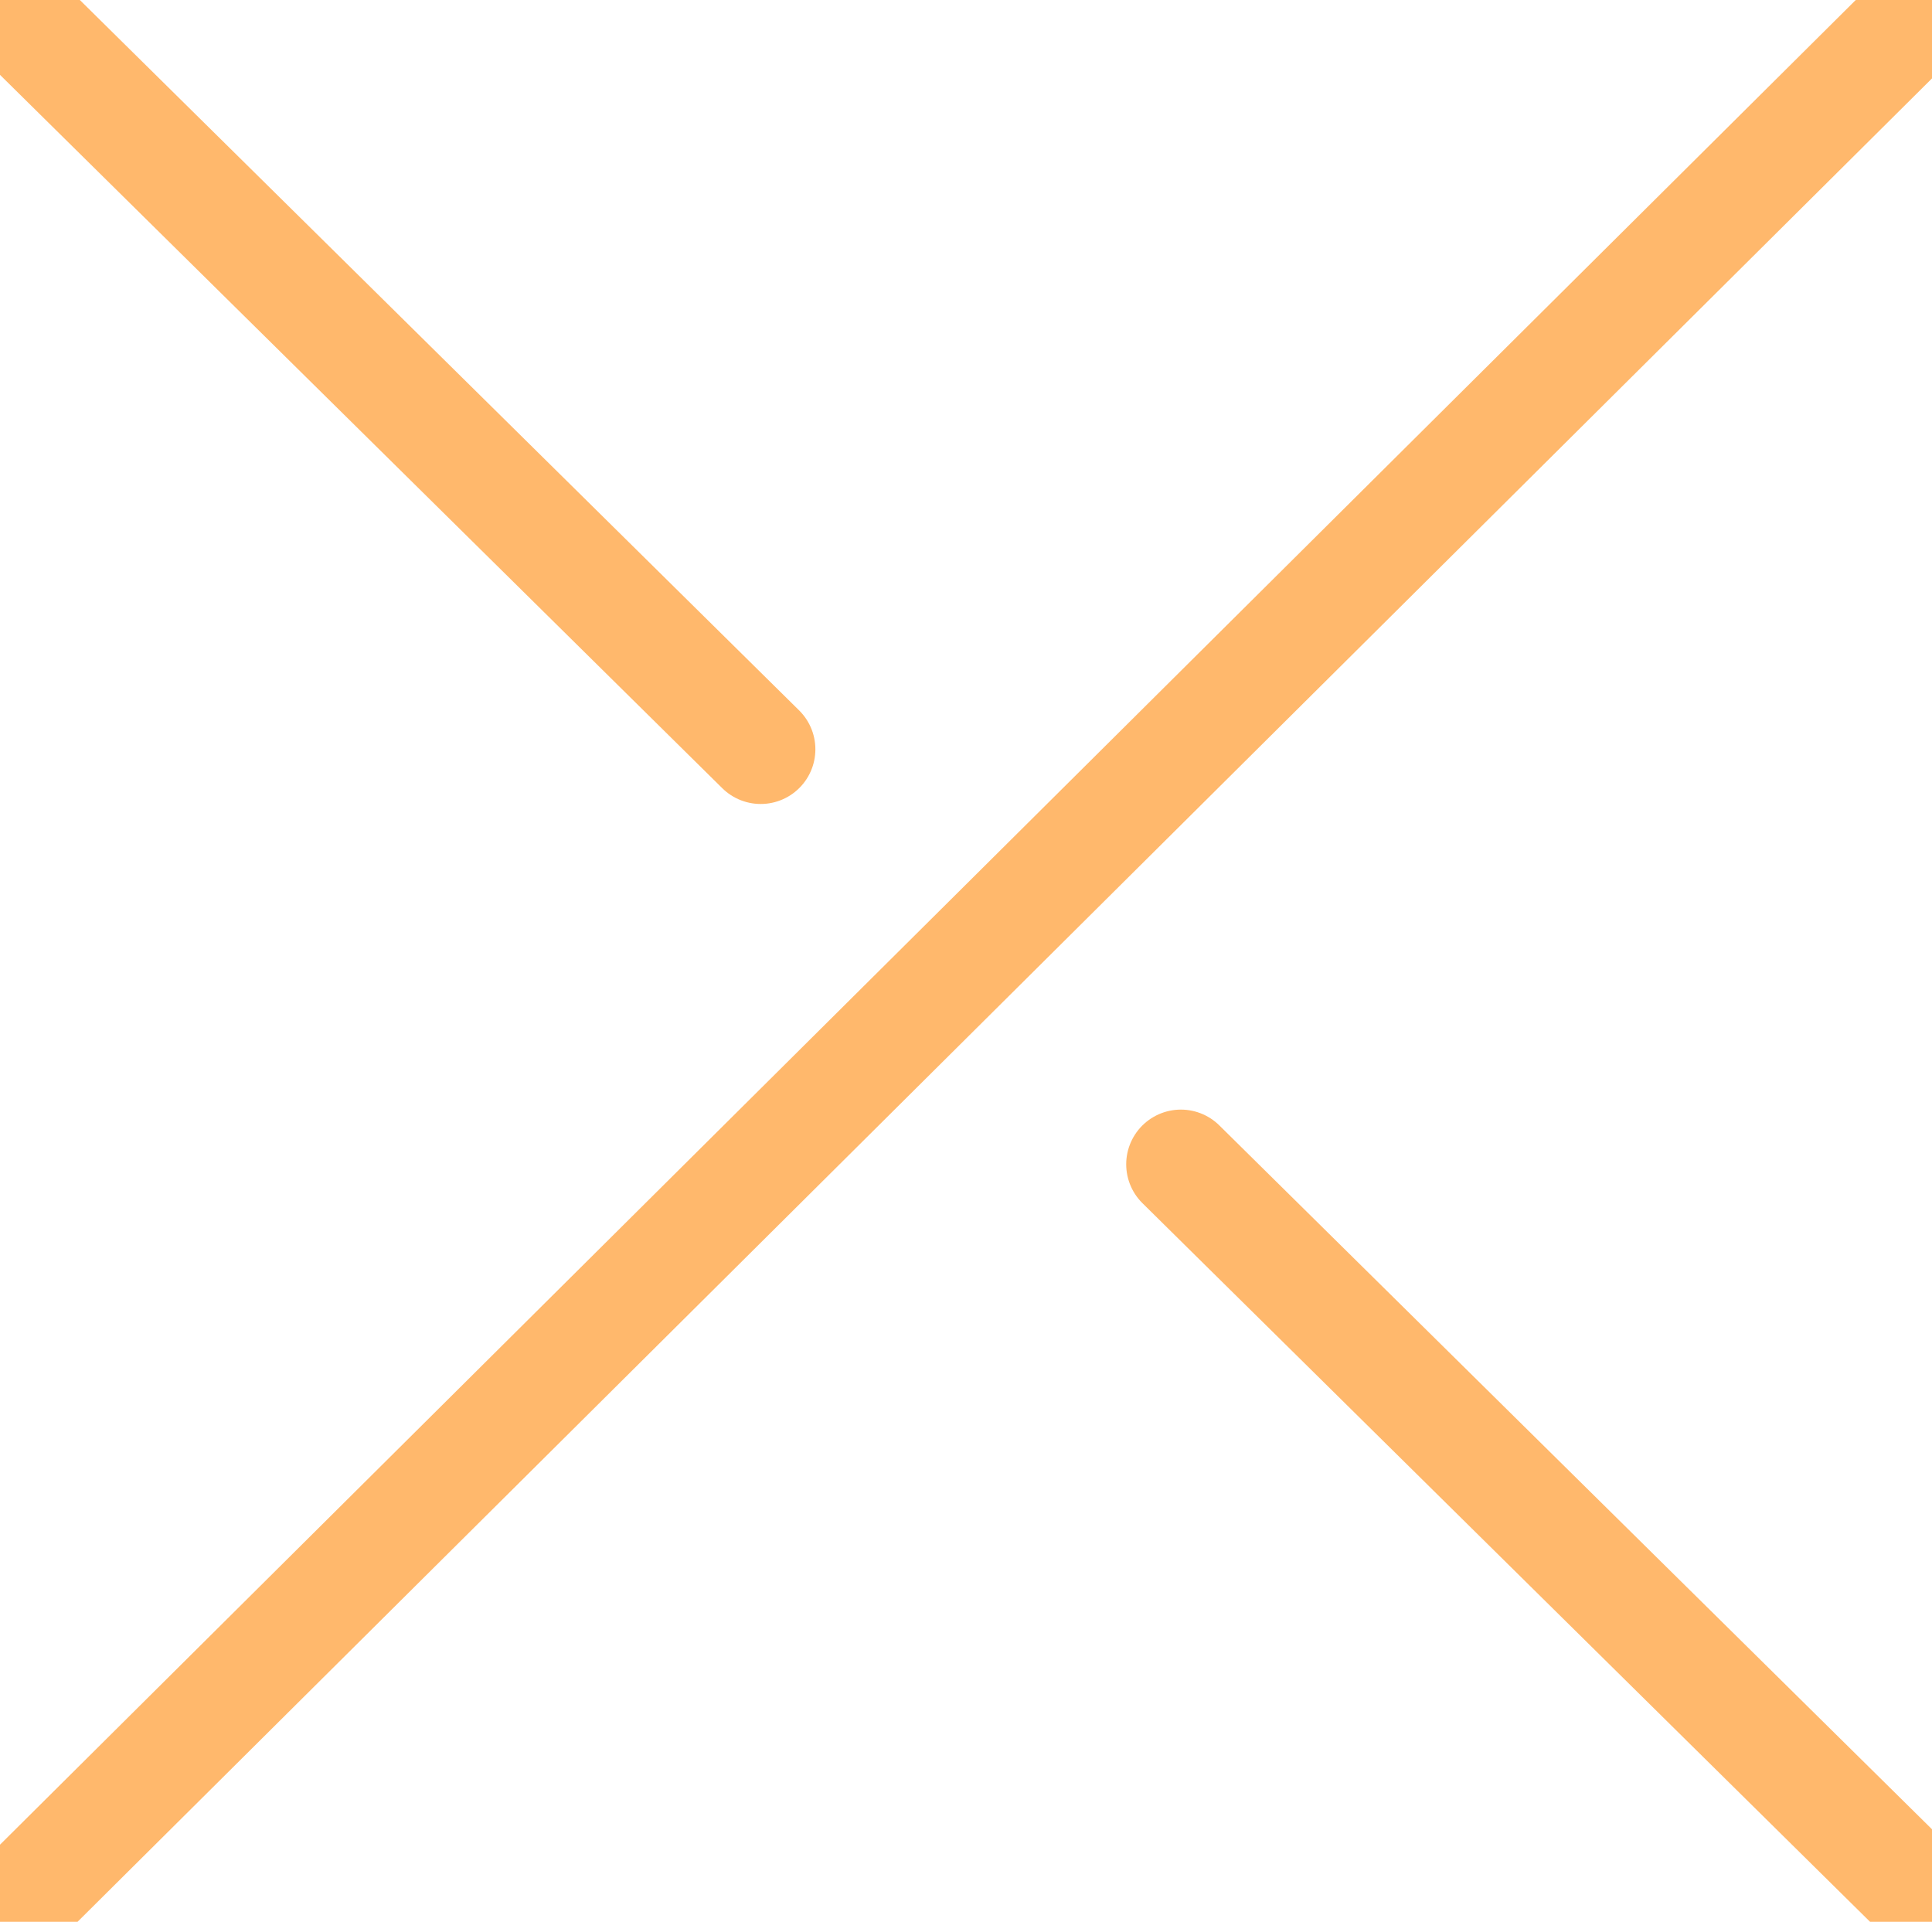 <!-- Created with Vectornator (http://vectornator.io/) -->
<svg xmlns:inkscape="http://www.inkscape.org/namespaces/inkscape" xmlns:sodipodi="http://sodipodi.sourceforge.net/DTD/sodipodi-0.dtd" xmlns="http://www.w3.org/2000/svg" xmlns:svg="http://www.w3.org/2000/svg" xmlns:vectornator="http://vectornator.io" stroke-miterlimit="10" style="clip-rule:evenodd;fill-rule:nonzero;stroke-linecap:round;stroke-linejoin:round" version="1.1" viewBox="0 0 530 527.188" xml:space="preserve" id="svg5" sodipodi:docname="crossing_un.svg" inkscape:version="1.3 (0e150ed6c4, 2023-07-21)">

    <sodipodi:namedview id="namedview5" pagecolor="#ffffff" bordercolor="#666666" borderopacity="1.0" inkscape:showpageshadow="2" inkscape:pageopacity="0.0" inkscape:pagecheckerboard="0" inkscape:deskcolor="#d1d1d1" inkscape:zoom="1.6604971" inkscape:cx="220.71703" inkscape:cy="262.27086" inkscape:window-width="1920" inkscape:window-height="1120" inkscape:window-x="-11" inkscape:window-y="-11" inkscape:window-maximized="1" inkscape:current-layer="svg5"/>
<defs id="defs1">

        <inkscape:path-effect effect="knot" id="path-effect5" is_visible="true" lpeversion="1" switcher_size="15" interruption_width="5.4" prop_to_stroke_width="true" add_stroke_width="inkscape_1.0_and_up" both="false" inverse_width="false" add_other_stroke_width="inkscape_1.0_and_up" crossing_points_vector="251.314 | 249.114 | 0 | 0 | 0 | 1 | 0.503 | 4.5 | -1"/>

    </defs>



<g clip-path="url(#ArtboardFrame_60)" id="Layer-2" vectornator:layerName="Layer 2" transform="translate(15,13.353)">
<clipPath id="ClipPath_2">


            <path d="M 450.763,-0.268 240.638,199.31 291.75,253.261 260.899,300.621 200.396,239.551 -30.739,480.423 72.924,631.959 518.627,613.32 610.18,500.386 605.246,189.545 594.281,-13.296 530.139,-73.6 Z" id="path4"/>


        </clipPath>
<g clip-path="url(#ClipPath_2)" id="g5">

</g>


        <path d="M 193.68,192.194 -13.511,-12.432 -545.416,-565.796 C -312.371,-241.996 -789.864,1155.773 -647.011,1030.043 -490.777,892.534 -128.326,628.785 -15,513.835 L 514.125,-12.125 C 613.415,-109.022 1460.4,-944.96 1521.021,-911.894 1688.284,-820.66 1751.213,695.294 1408.512,1095.311 1213.373,1323.085 603.467,622.54 516.239,510.759 L 308.948,306.034" fill="none" opacity="1" class="stroke-orange stroke-orange" stroke="#ffb86c" stroke-linecap="butt" stroke-linejoin="round" stroke-width="30" id="path5" style="clip-rule:evenodd;fill-rule:nonzero;stroke-linecap:round;stroke-linejoin:round" sodipodi:nodetypes="ccsscccsc" inkscape:path-effect="#path-effect5" inkscape:original-d="M -15,513.83498 514.12526,-12.125079 C 613.41465,-109.02234 1460.4002,-944.95954 1521.0209,-911.89375 1688.2837,-820.65962 1751.2134,695.29353 1408.512,1095.3106 1213.3734,1323.0855 603.46696,622.54001 516.23861,510.75853 L -13.511338,-12.431955 -545.41558,-565.79628 C -312.37086,-241.99562 -789.86369,1155.7733 -647.0112,1030.0429 -490.77662,892.53434 -128.32579,628.7855 -15,513.83498 Z"/>
        

    </g>


</svg>
